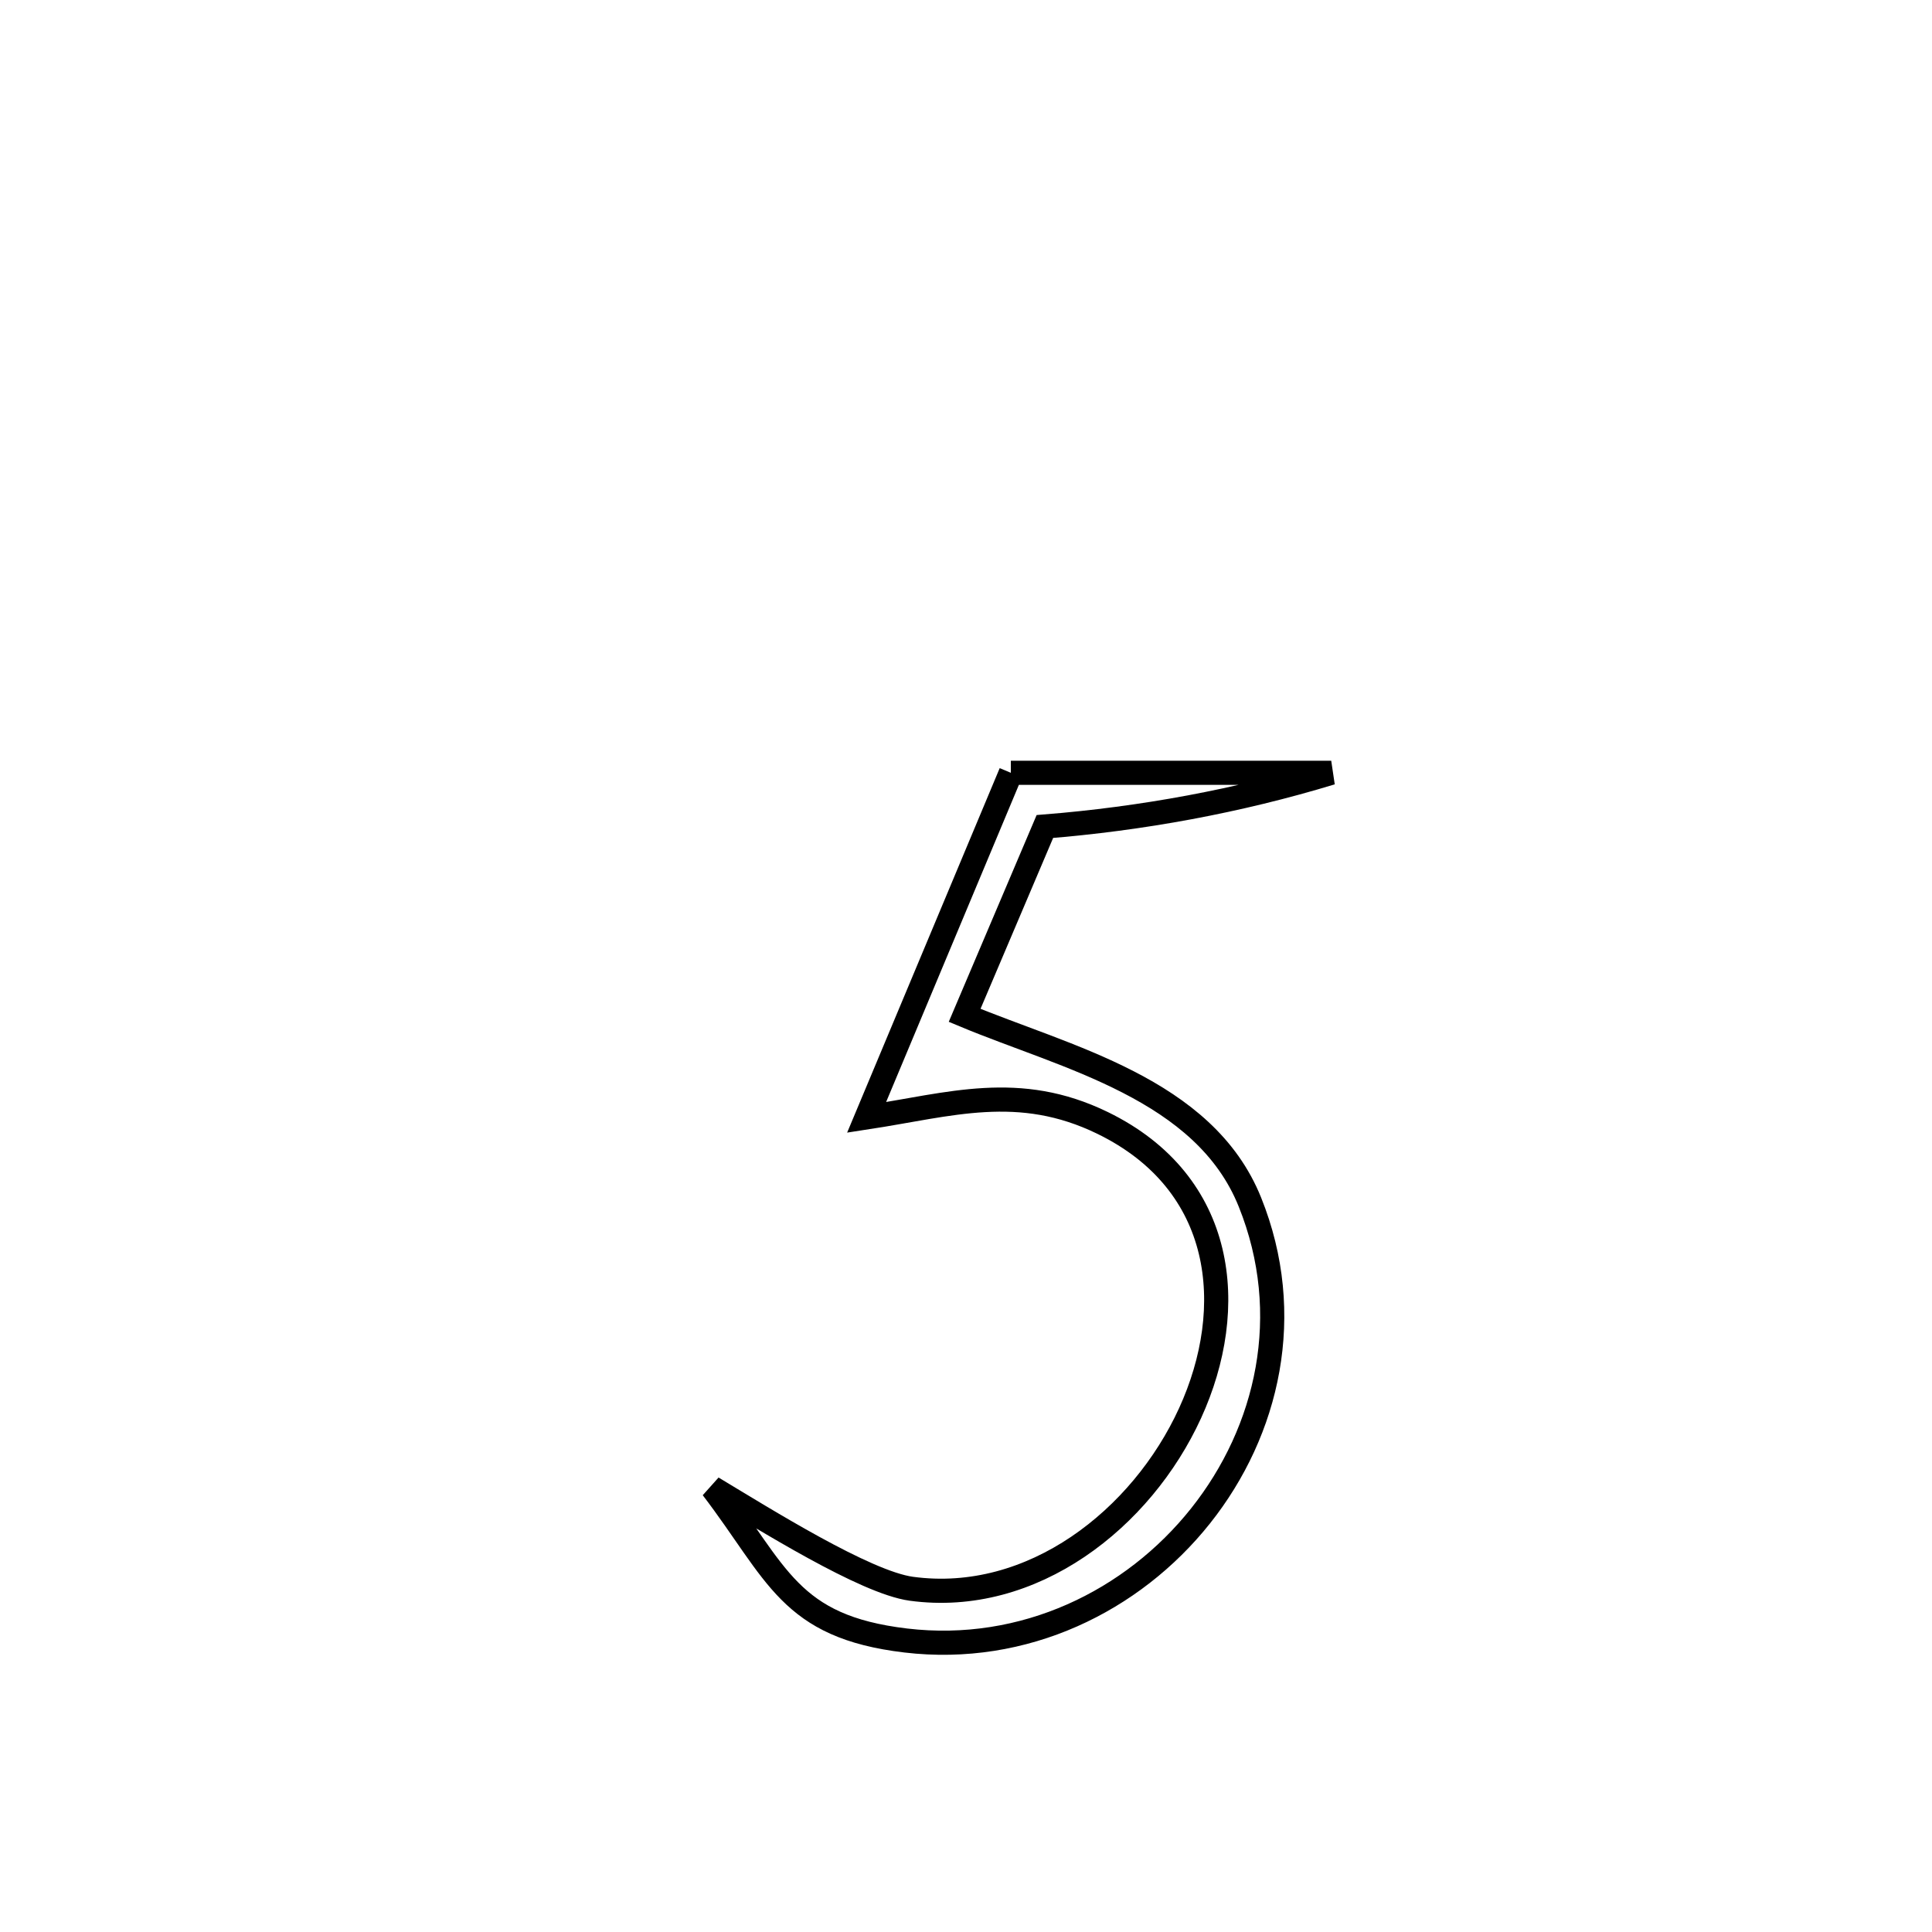 <svg xmlns="http://www.w3.org/2000/svg" viewBox="0.0 0.0 24.0 24.0" height="200px" width="200px"><path fill="none" stroke="black" stroke-width=".3" stroke-opacity="1.0"  filling="0" d="M12.557 9.6 L12.557 9.6 C12.569 9.6 16.47 9.6 16.537 9.6 L16.537 9.6 C15.383 9.951 14.182 10.171 12.98 10.267 L12.98 10.267 C12.648 11.049 12.316 11.831 11.983 12.613 L11.983 12.613 C13.243 13.138 14.96 13.522 15.527 14.933 C16.088 16.327 15.754 17.775 14.913 18.832 C14.072 19.889 12.723 20.553 11.252 20.379 C9.803 20.207 9.66 19.546 8.849 18.483 L8.849 18.483 C9.492 18.869 10.746 19.657 11.32 19.736 C12.824 19.941 14.183 18.867 14.783 17.556 C15.383 16.244 15.225 14.695 13.698 13.95 C12.656 13.442 11.805 13.722 10.765 13.881 L10.765 13.881 C11.362 12.454 11.96 11.027 12.557 9.6 L12.557 9.6"></path></svg>